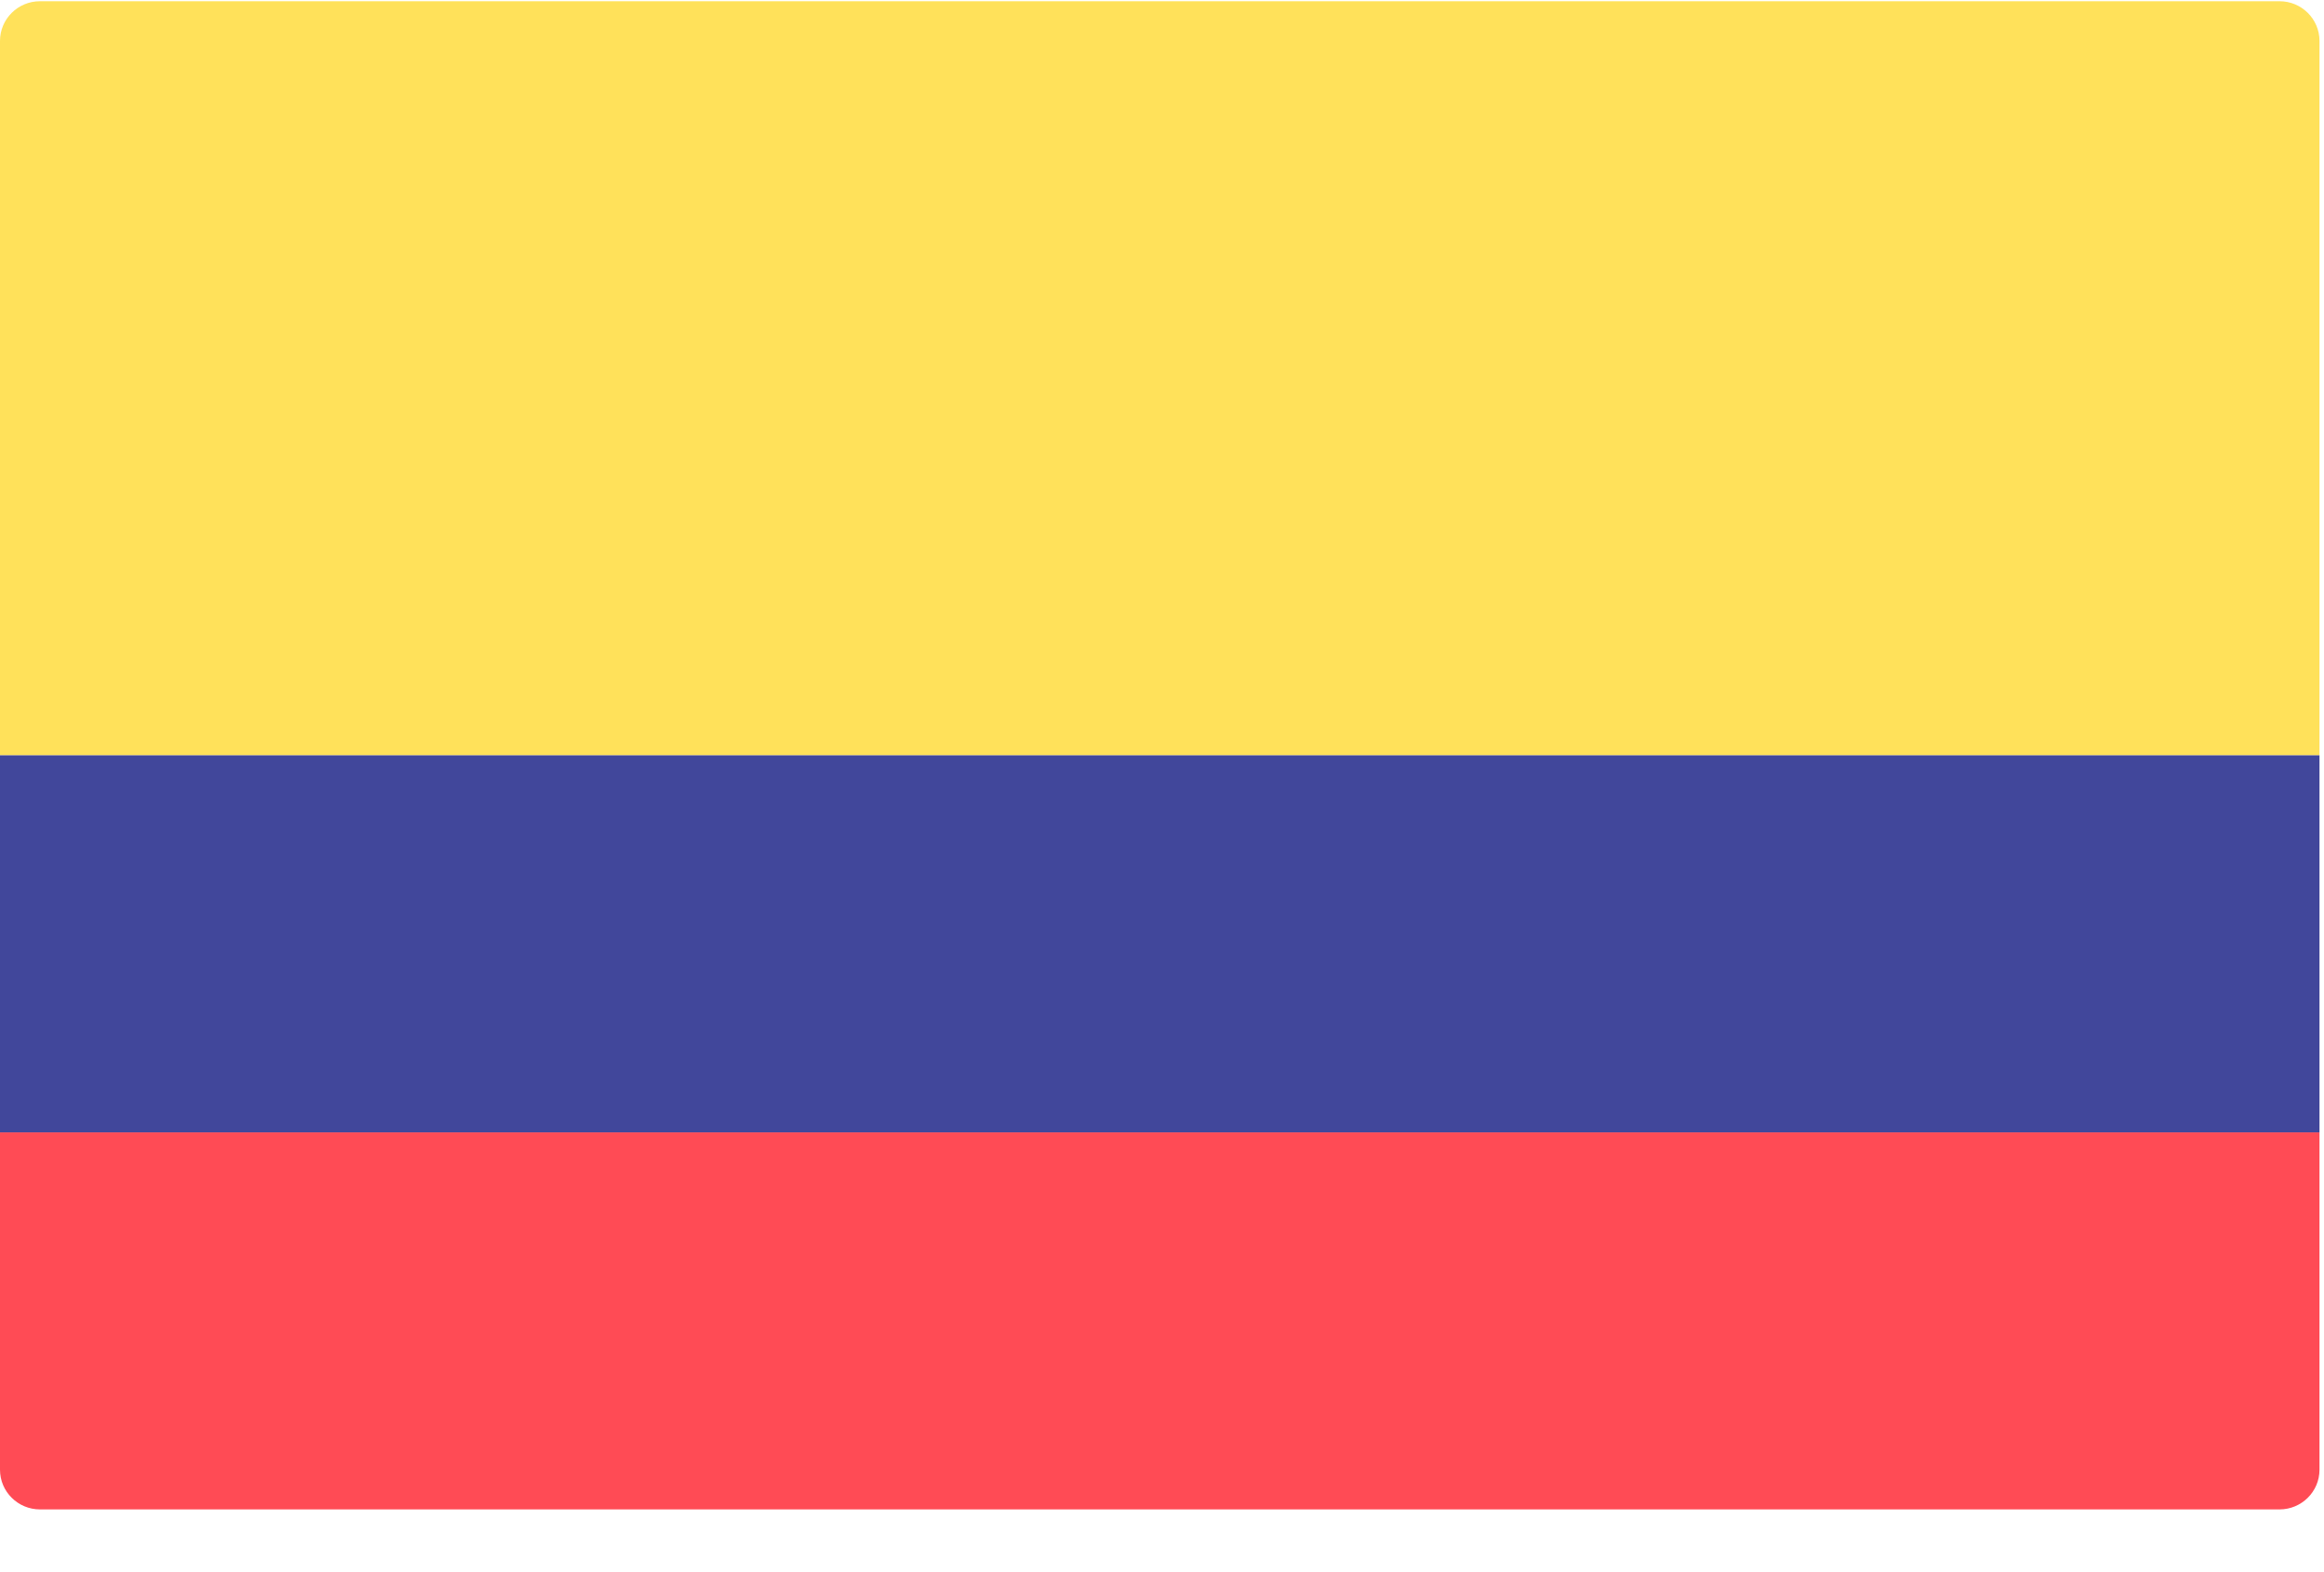 <?xml version="1.0" encoding="UTF-8"?>
<svg width="34px" height="23px" viewBox="0 0 34 23" version="1.1" xmlns="http://www.w3.org/2000/svg" xmlns:xlink="http://www.w3.org/1999/xlink">
    <!-- Generator: Sketch 50 (54983) - http://www.bohemiancoding.com/sketch -->
    <title>colombia</title>
    <desc>Created with Sketch.</desc>
    <defs></defs>
    <g id="Page-1" stroke="none" stroke-width="1" fill="none" fill-rule="evenodd">
        <g id="Indice-de-Empresas---Desktop" transform="translate(-401, -598)" fill-rule="nonzero">
            <g id="colombia" transform="translate(401, 598)">
                <path d="M33.934,16.566 L0,16.566 L0,21.501 C0,21.822 0.262,22.082 0.585,22.082 L33.349,22.082 C33.672,22.082 33.934,21.822 33.934,21.501 L33.934,16.566 Z" id="Shape" fill="#FF4B55"></path>
                <path d="M33.934,11.05 L0,11.05 L0,0.599 C0,0.278 0.262,0.018 0.585,0.018 L33.349,0.018 C33.672,0.018 33.934,0.278 33.934,0.599 L33.934,11.05 Z" id="Shape" fill="#FFE15A"></path>
                <rect id="Rectangle-path" fill="#41479B" x="0" y="11.05" width="33.934" height="5.516"></rect>
            </g>
        </g>
    </g>
</svg>